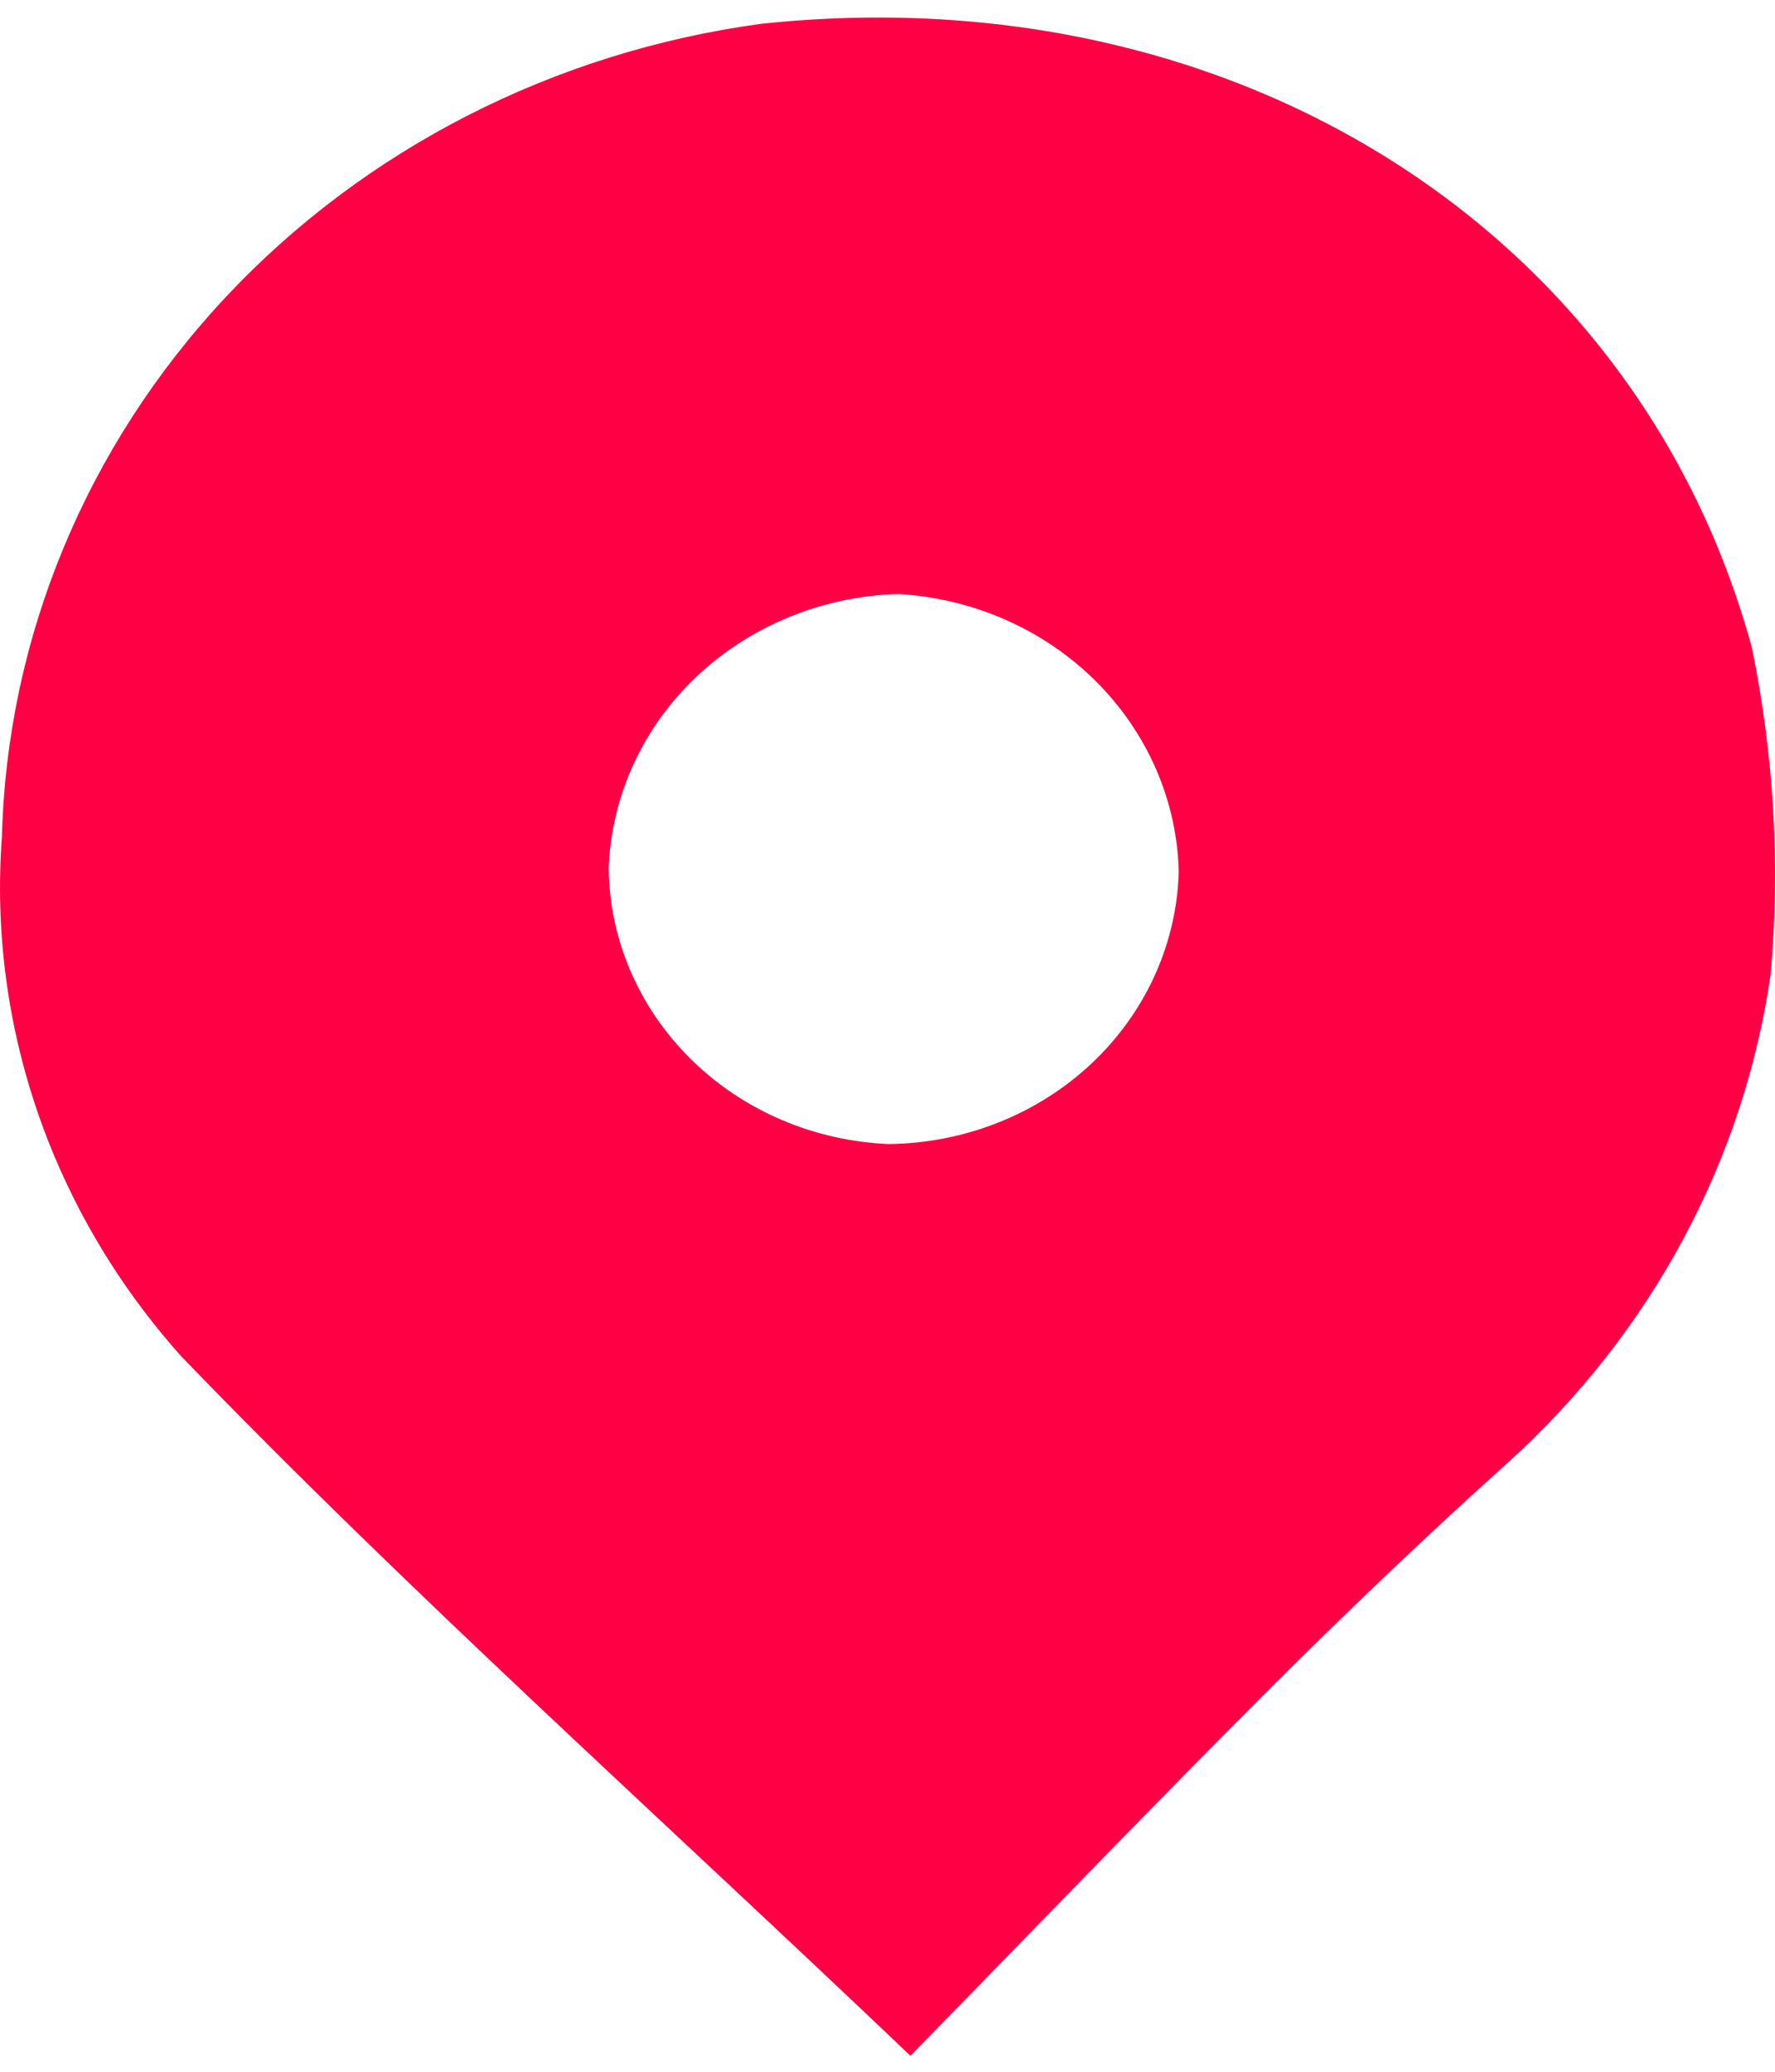 <svg width="12" height="14" viewBox="0 0 12 14" fill="none" xmlns="http://www.w3.org/2000/svg">
<path d="M11.97 6.587C11.788 7.844 11.163 9.006 10.197 9.881C9.661 10.362 9.121 10.877 8.6 11.396C7.777 12.219 6.974 13.055 6.155 13.892C4.413 12.233 2.756 10.752 1.225 9.165C0.354 8.191 -0.082 6.93 0.013 5.654C0.048 4.308 0.582 3.018 1.522 2.012C2.462 1.007 3.745 0.351 5.145 0.161C8.348 -0.18 11.076 1.561 11.844 4.379C11.993 5.106 12.036 5.849 11.97 6.587ZM6.009 7.731C6.522 7.725 7.014 7.53 7.379 7.187C7.745 6.843 7.956 6.378 7.969 5.889C7.957 5.408 7.756 4.948 7.405 4.6C7.055 4.253 6.58 4.044 6.075 4.014C5.563 4.028 5.076 4.227 4.712 4.569C4.348 4.912 4.135 5.374 4.115 5.861C4.118 6.344 4.317 6.808 4.669 7.156C5.022 7.505 5.501 7.71 6.009 7.731Z" fill="#FF0044"/>
</svg>
